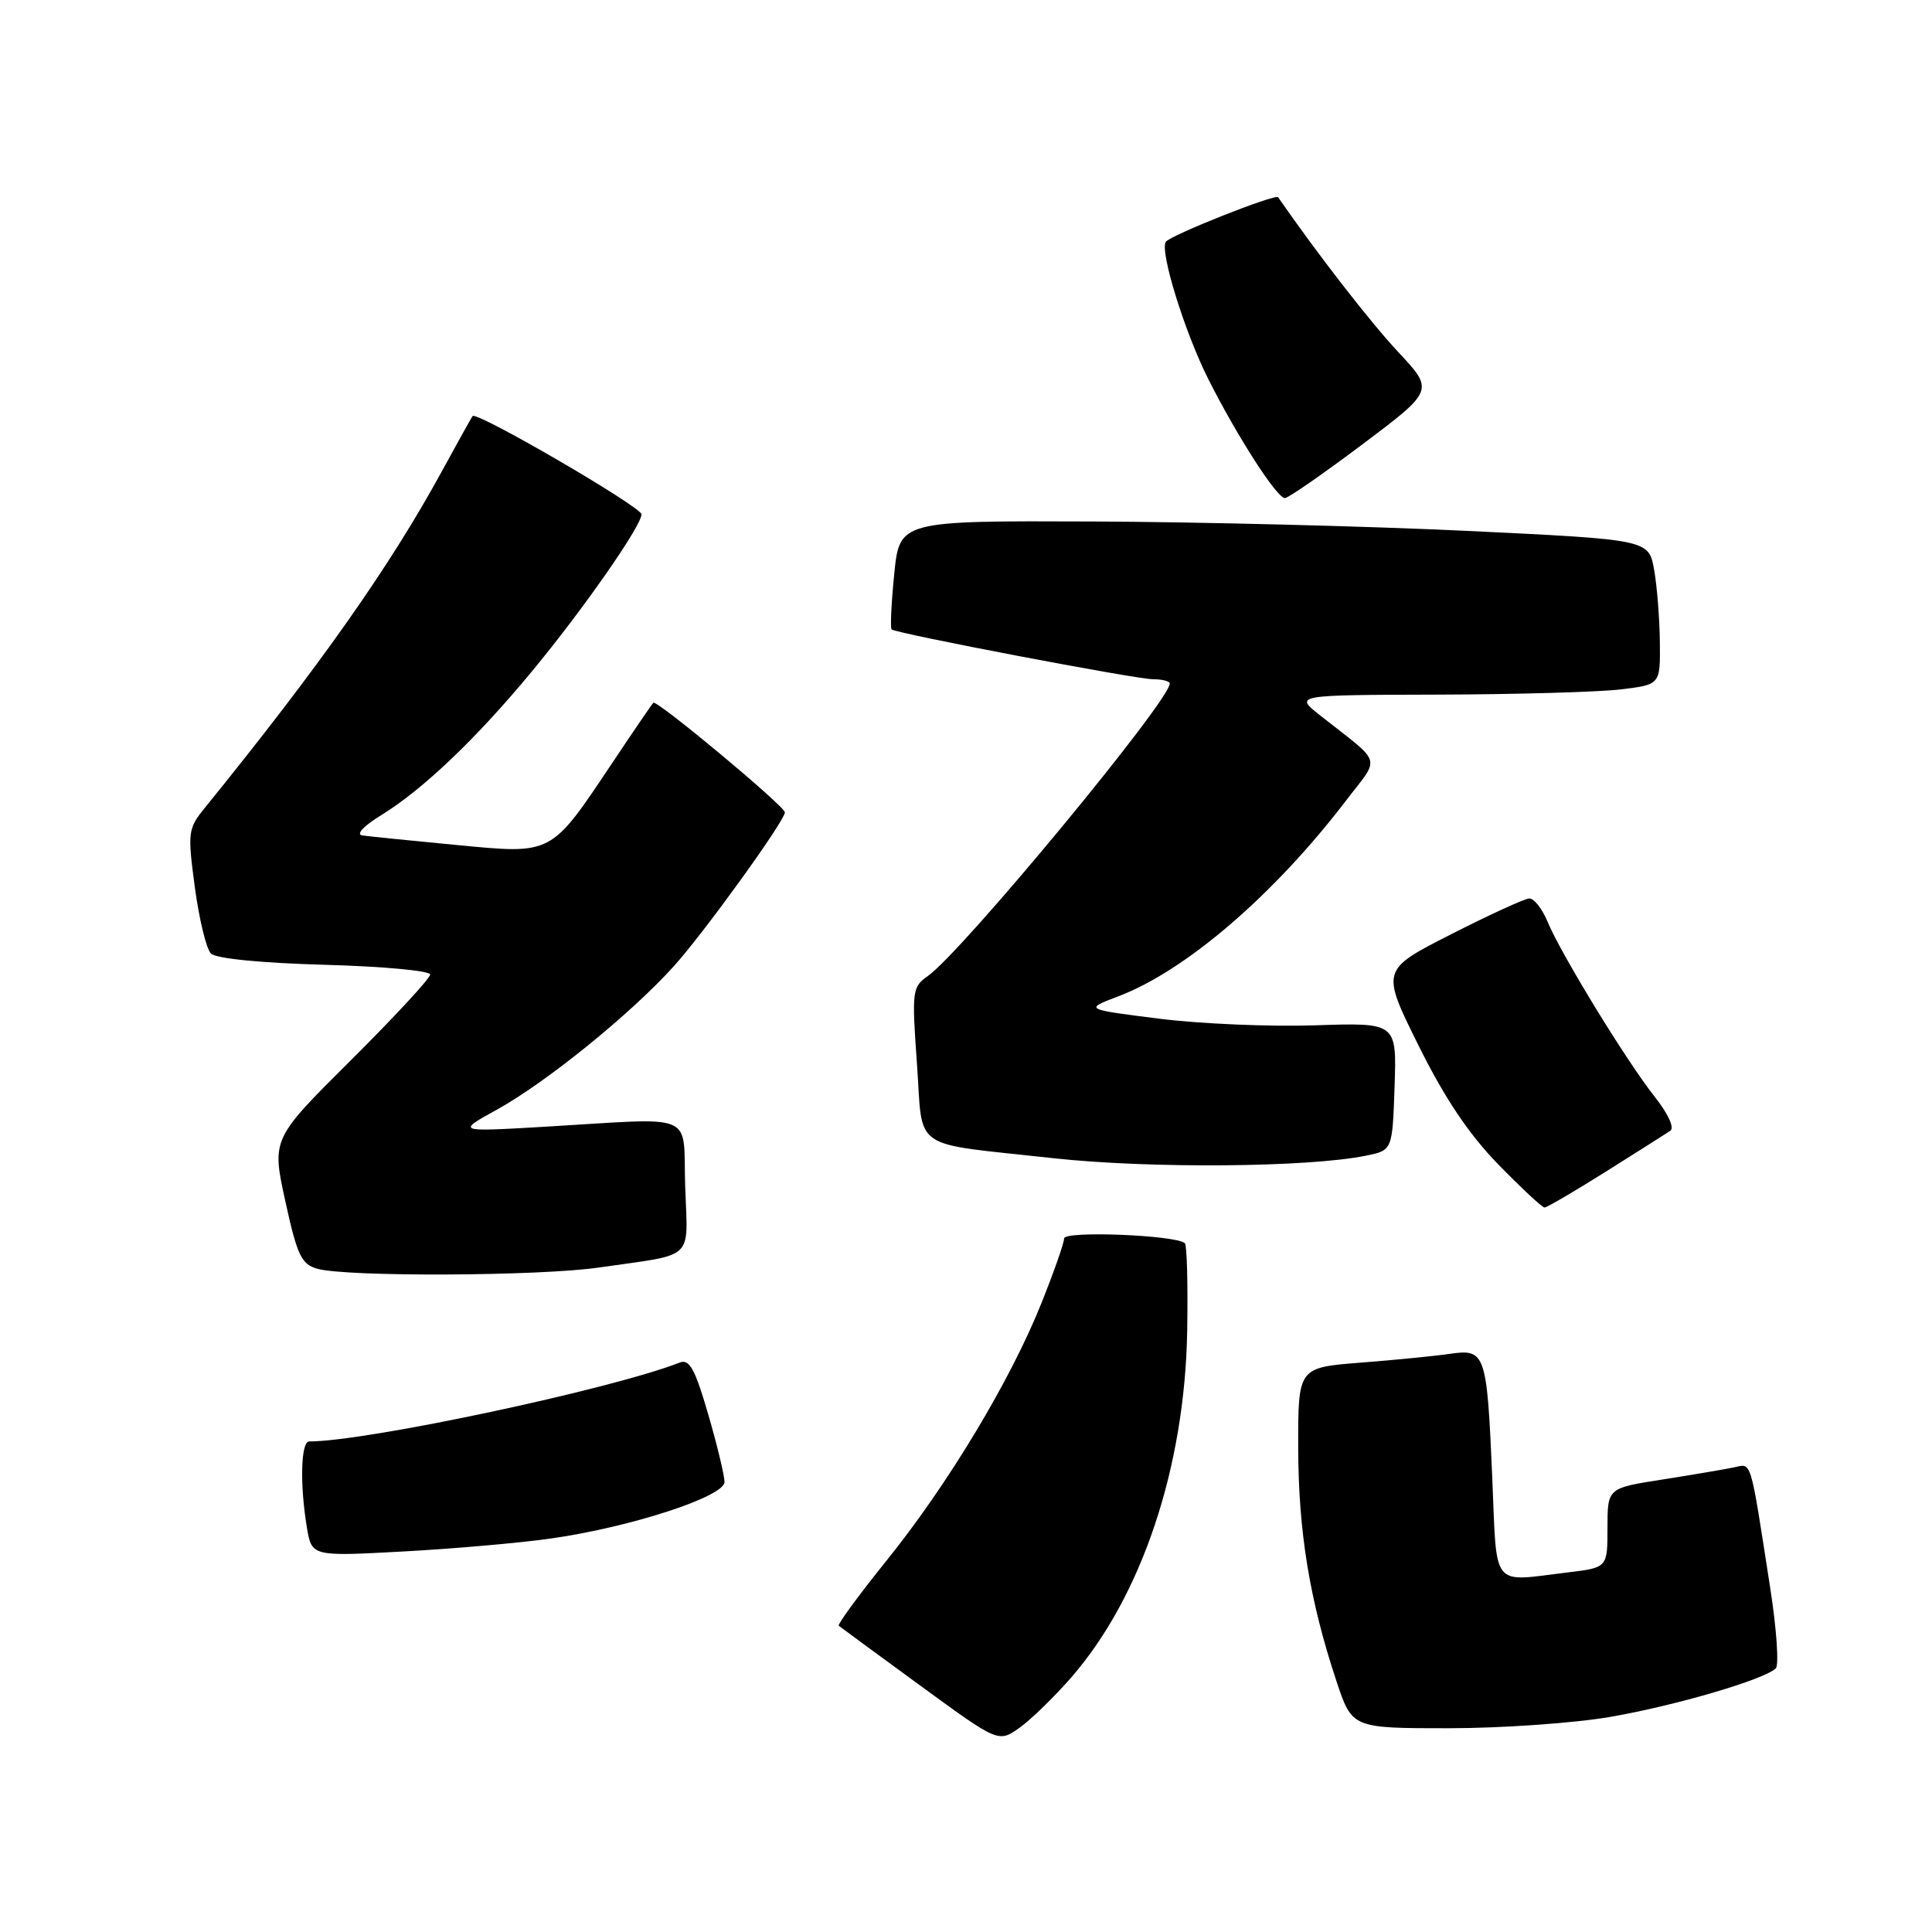 <?xml version="1.0" encoding="UTF-8" standalone="no"?>
<!DOCTYPE svg PUBLIC "-//W3C//DTD SVG 1.1//EN" "http://www.w3.org/Graphics/SVG/1.1/DTD/svg11.dtd" >
<svg xmlns="http://www.w3.org/2000/svg" xmlns:xlink="http://www.w3.org/1999/xlink" version="1.1" viewBox="0 0 256 256">
 <g >
 <path fill="currentColor"
d=" M 141.99 222.22 C 151.30 211.49 157.00 194.40 157.31 176.35 C 157.41 170.21 157.28 164.99 157.00 164.73 C 155.81 163.65 141.00 163.06 141.00 164.10 C 141.00 164.69 139.64 168.57 137.97 172.73 C 133.89 182.93 125.59 196.72 117.46 206.80 C 113.78 211.37 110.94 215.25 111.14 215.42 C 111.34 215.59 116.18 219.14 121.90 223.32 C 132.30 230.92 132.30 230.92 135.10 228.93 C 136.64 227.83 139.74 224.81 141.99 222.22 Z  M 213.47 227.48 C 222.13 225.97 233.76 222.55 235.30 221.07 C 235.74 220.65 235.41 215.84 234.56 210.40 C 231.84 192.89 232.16 193.93 229.70 194.45 C 228.49 194.70 224.24 195.42 220.25 196.05 C 213.00 197.18 213.00 197.18 213.00 202.45 C 213.00 207.72 213.00 207.72 207.75 208.35 C 197.46 209.59 198.37 210.74 197.73 195.75 C 197.02 179.26 196.83 178.71 192.12 179.39 C 190.13 179.68 184.79 180.21 180.25 180.56 C 172.00 181.21 172.00 181.21 172.02 191.85 C 172.04 202.94 173.54 212.09 177.08 222.74 C 179.16 229.00 179.16 229.00 191.95 229.00 C 198.98 229.00 208.67 228.32 213.47 227.48 Z  M 73.00 203.86 C 83.56 202.36 96.00 198.31 96.00 196.37 C 96.00 195.52 95.03 191.47 93.83 187.37 C 92.11 181.43 91.35 180.04 90.08 180.54 C 81.13 184.06 48.57 191.00 40.97 191.00 C 39.87 191.00 39.71 196.64 40.66 202.37 C 41.30 206.24 41.30 206.24 53.40 205.58 C 60.06 205.22 68.88 204.45 73.00 203.86 Z  M 79.31 167.96 C 92.29 166.09 91.12 167.19 90.79 157.22 C 90.46 147.17 92.66 148.10 72.00 149.31 C 60.50 149.98 60.50 149.98 65.85 147.03 C 72.46 143.37 83.66 134.28 89.32 127.99 C 93.39 123.46 104.00 108.75 104.00 107.64 C 104.00 106.83 87.00 92.67 86.57 93.12 C 86.36 93.33 83.94 96.88 81.19 101.00 C 72.90 113.40 73.31 113.19 60.43 111.96 C 54.42 111.39 48.83 110.82 48.00 110.70 C 47.13 110.57 48.18 109.44 50.50 108.02 C 56.02 104.63 63.10 97.89 70.45 89.00 C 77.23 80.82 85.00 69.68 85.00 68.15 C 85.00 67.17 63.14 54.45 62.62 55.13 C 62.47 55.33 60.62 58.65 58.52 62.50 C 51.65 75.08 42.31 88.34 27.15 107.03 C 24.90 109.80 24.84 110.27 25.82 117.59 C 26.39 121.80 27.34 125.74 27.95 126.35 C 28.62 127.02 34.66 127.61 43.03 127.84 C 50.71 128.05 57.00 128.63 57.00 129.13 C 57.00 129.63 52.27 134.74 46.50 140.48 C 36.00 150.92 36.00 150.92 37.81 159.18 C 39.38 166.35 39.94 167.53 42.06 168.12 C 45.95 169.21 71.43 169.10 79.31 167.96 Z  M 212.78 155.25 C 216.93 152.64 220.78 150.20 221.32 149.84 C 221.90 149.46 221.04 147.57 219.26 145.33 C 215.54 140.63 206.81 126.38 205.05 122.11 C 204.34 120.40 203.25 119.02 202.63 119.05 C 202.01 119.08 197.34 121.22 192.25 123.81 C 183.00 128.52 183.00 128.52 187.95 138.51 C 191.39 145.45 194.60 150.25 198.49 154.25 C 201.57 157.41 204.34 160.00 204.66 160.00 C 204.97 160.00 208.63 157.86 212.78 155.25 Z  M 181.01 153.13 C 184.50 152.42 184.50 152.42 184.79 143.96 C 185.07 135.50 185.07 135.50 174.29 135.86 C 168.35 136.06 159.04 135.67 153.59 134.98 C 143.67 133.73 143.67 133.73 148.18 132.02 C 157.10 128.64 168.78 118.60 178.32 106.13 C 182.94 100.08 183.34 101.43 174.93 94.80 C 171.50 92.09 171.50 92.09 190.50 92.04 C 200.95 92.01 211.86 91.70 214.75 91.35 C 220.00 90.72 220.00 90.72 219.94 85.11 C 219.91 82.02 219.57 77.70 219.18 75.50 C 218.47 71.50 218.47 71.50 194.49 70.35 C 181.29 69.72 158.96 69.16 144.85 69.10 C 119.20 69.00 119.20 69.00 118.49 76.06 C 118.10 79.94 117.95 83.25 118.14 83.40 C 118.84 83.96 150.54 90.00 152.75 90.00 C 153.99 90.00 155.00 90.26 155.00 90.57 C 155.00 92.86 127.46 126.16 122.95 129.32 C 120.87 130.78 120.81 131.29 121.50 140.93 C 122.34 152.70 120.40 151.35 139.50 153.46 C 152.23 154.86 173.34 154.70 181.01 153.13 Z  M 180.54 58.87 C 190.03 51.73 190.03 51.73 185.25 46.62 C 181.55 42.66 174.58 33.68 169.36 26.14 C 169.01 25.64 155.00 31.20 154.47 32.05 C 153.67 33.35 156.97 44.00 160.12 50.26 C 163.97 57.89 169.19 66.00 170.26 66.00 C 170.69 66.00 175.32 62.79 180.54 58.87 Z "/>
</g>
</svg>